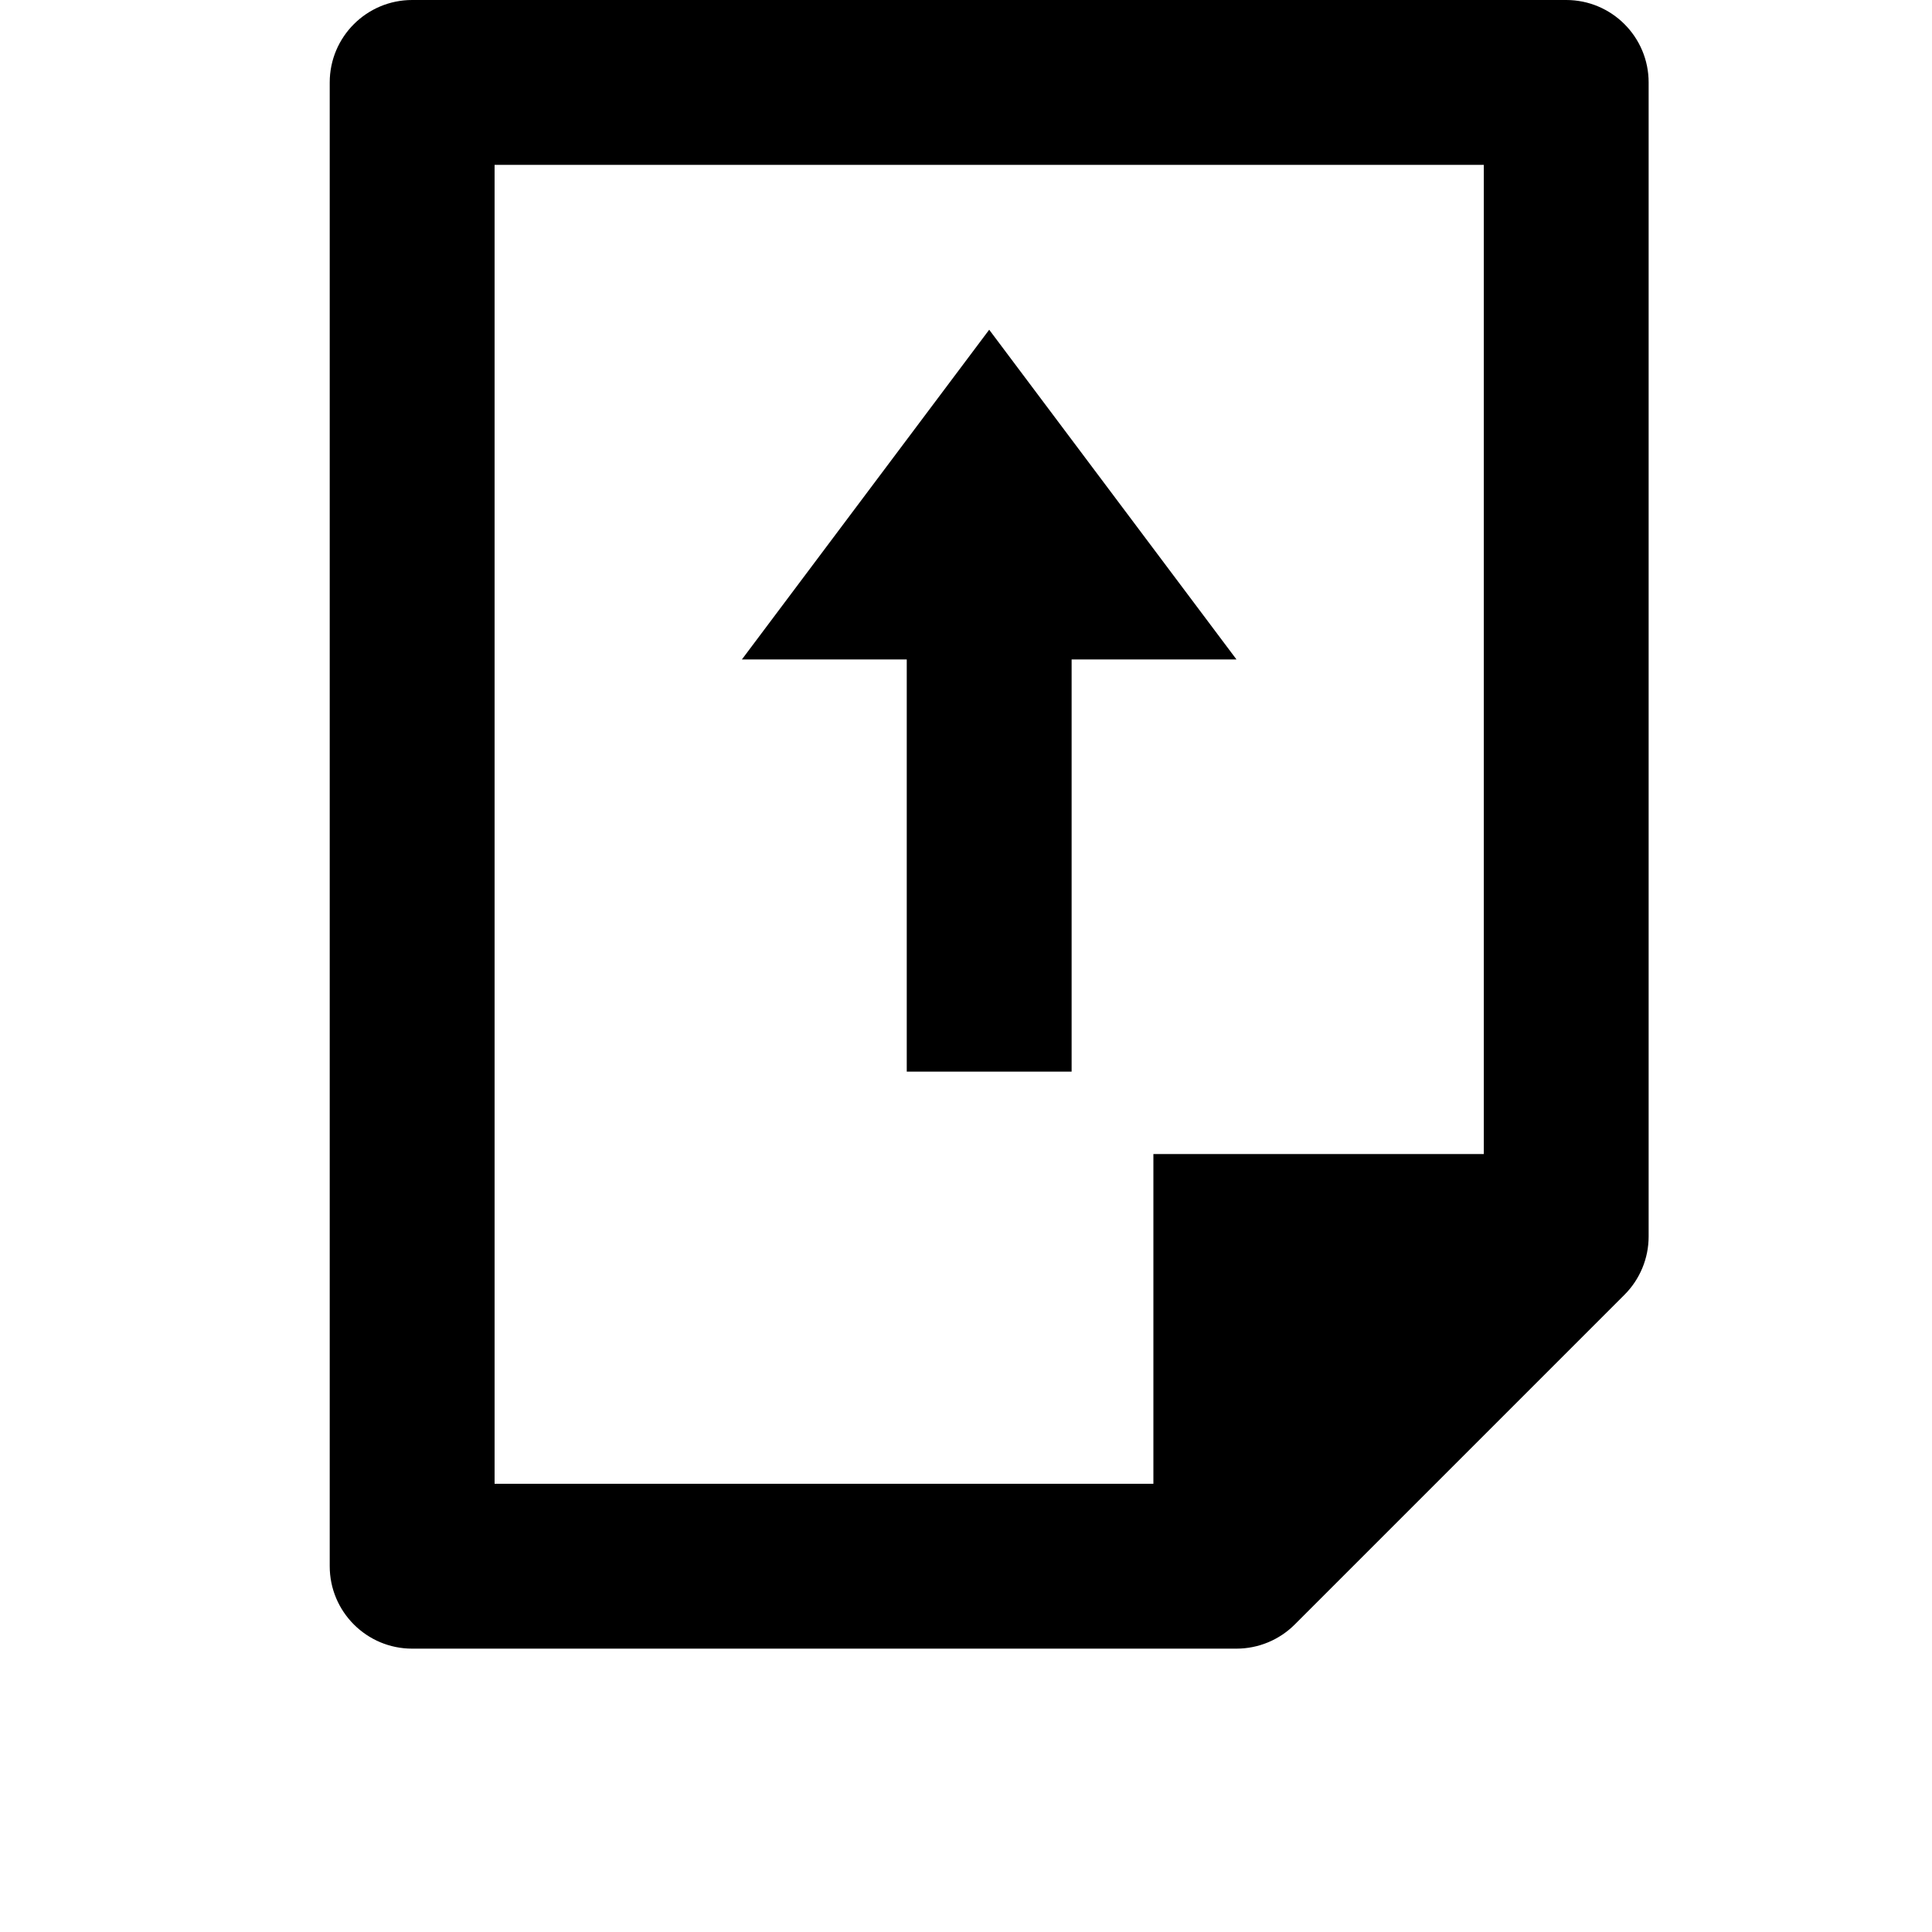 <svg width="24" height="24" viewBox="0 0 1000 1000">
  <path d="M554.667 554.667h-85.333v-213.333h-85.333l128-170.667 128 170.667h-85.333zM840.832 670.166l-170.667 170.667c-8 8-18.859 12.501-30.165 12.501h-426.667c-23.552 0-42.667-19.115-42.667-42.667v-768c0-23.552 19.115-42.667 42.667-42.667h597.333c23.552 0 42.667 19.115 42.667 42.667v597.333c0 11.307-4.501 22.165-12.501 30.165zM768 85.334h-512v682.667h340.992v-170.667h171.008v-512z" />
</svg>